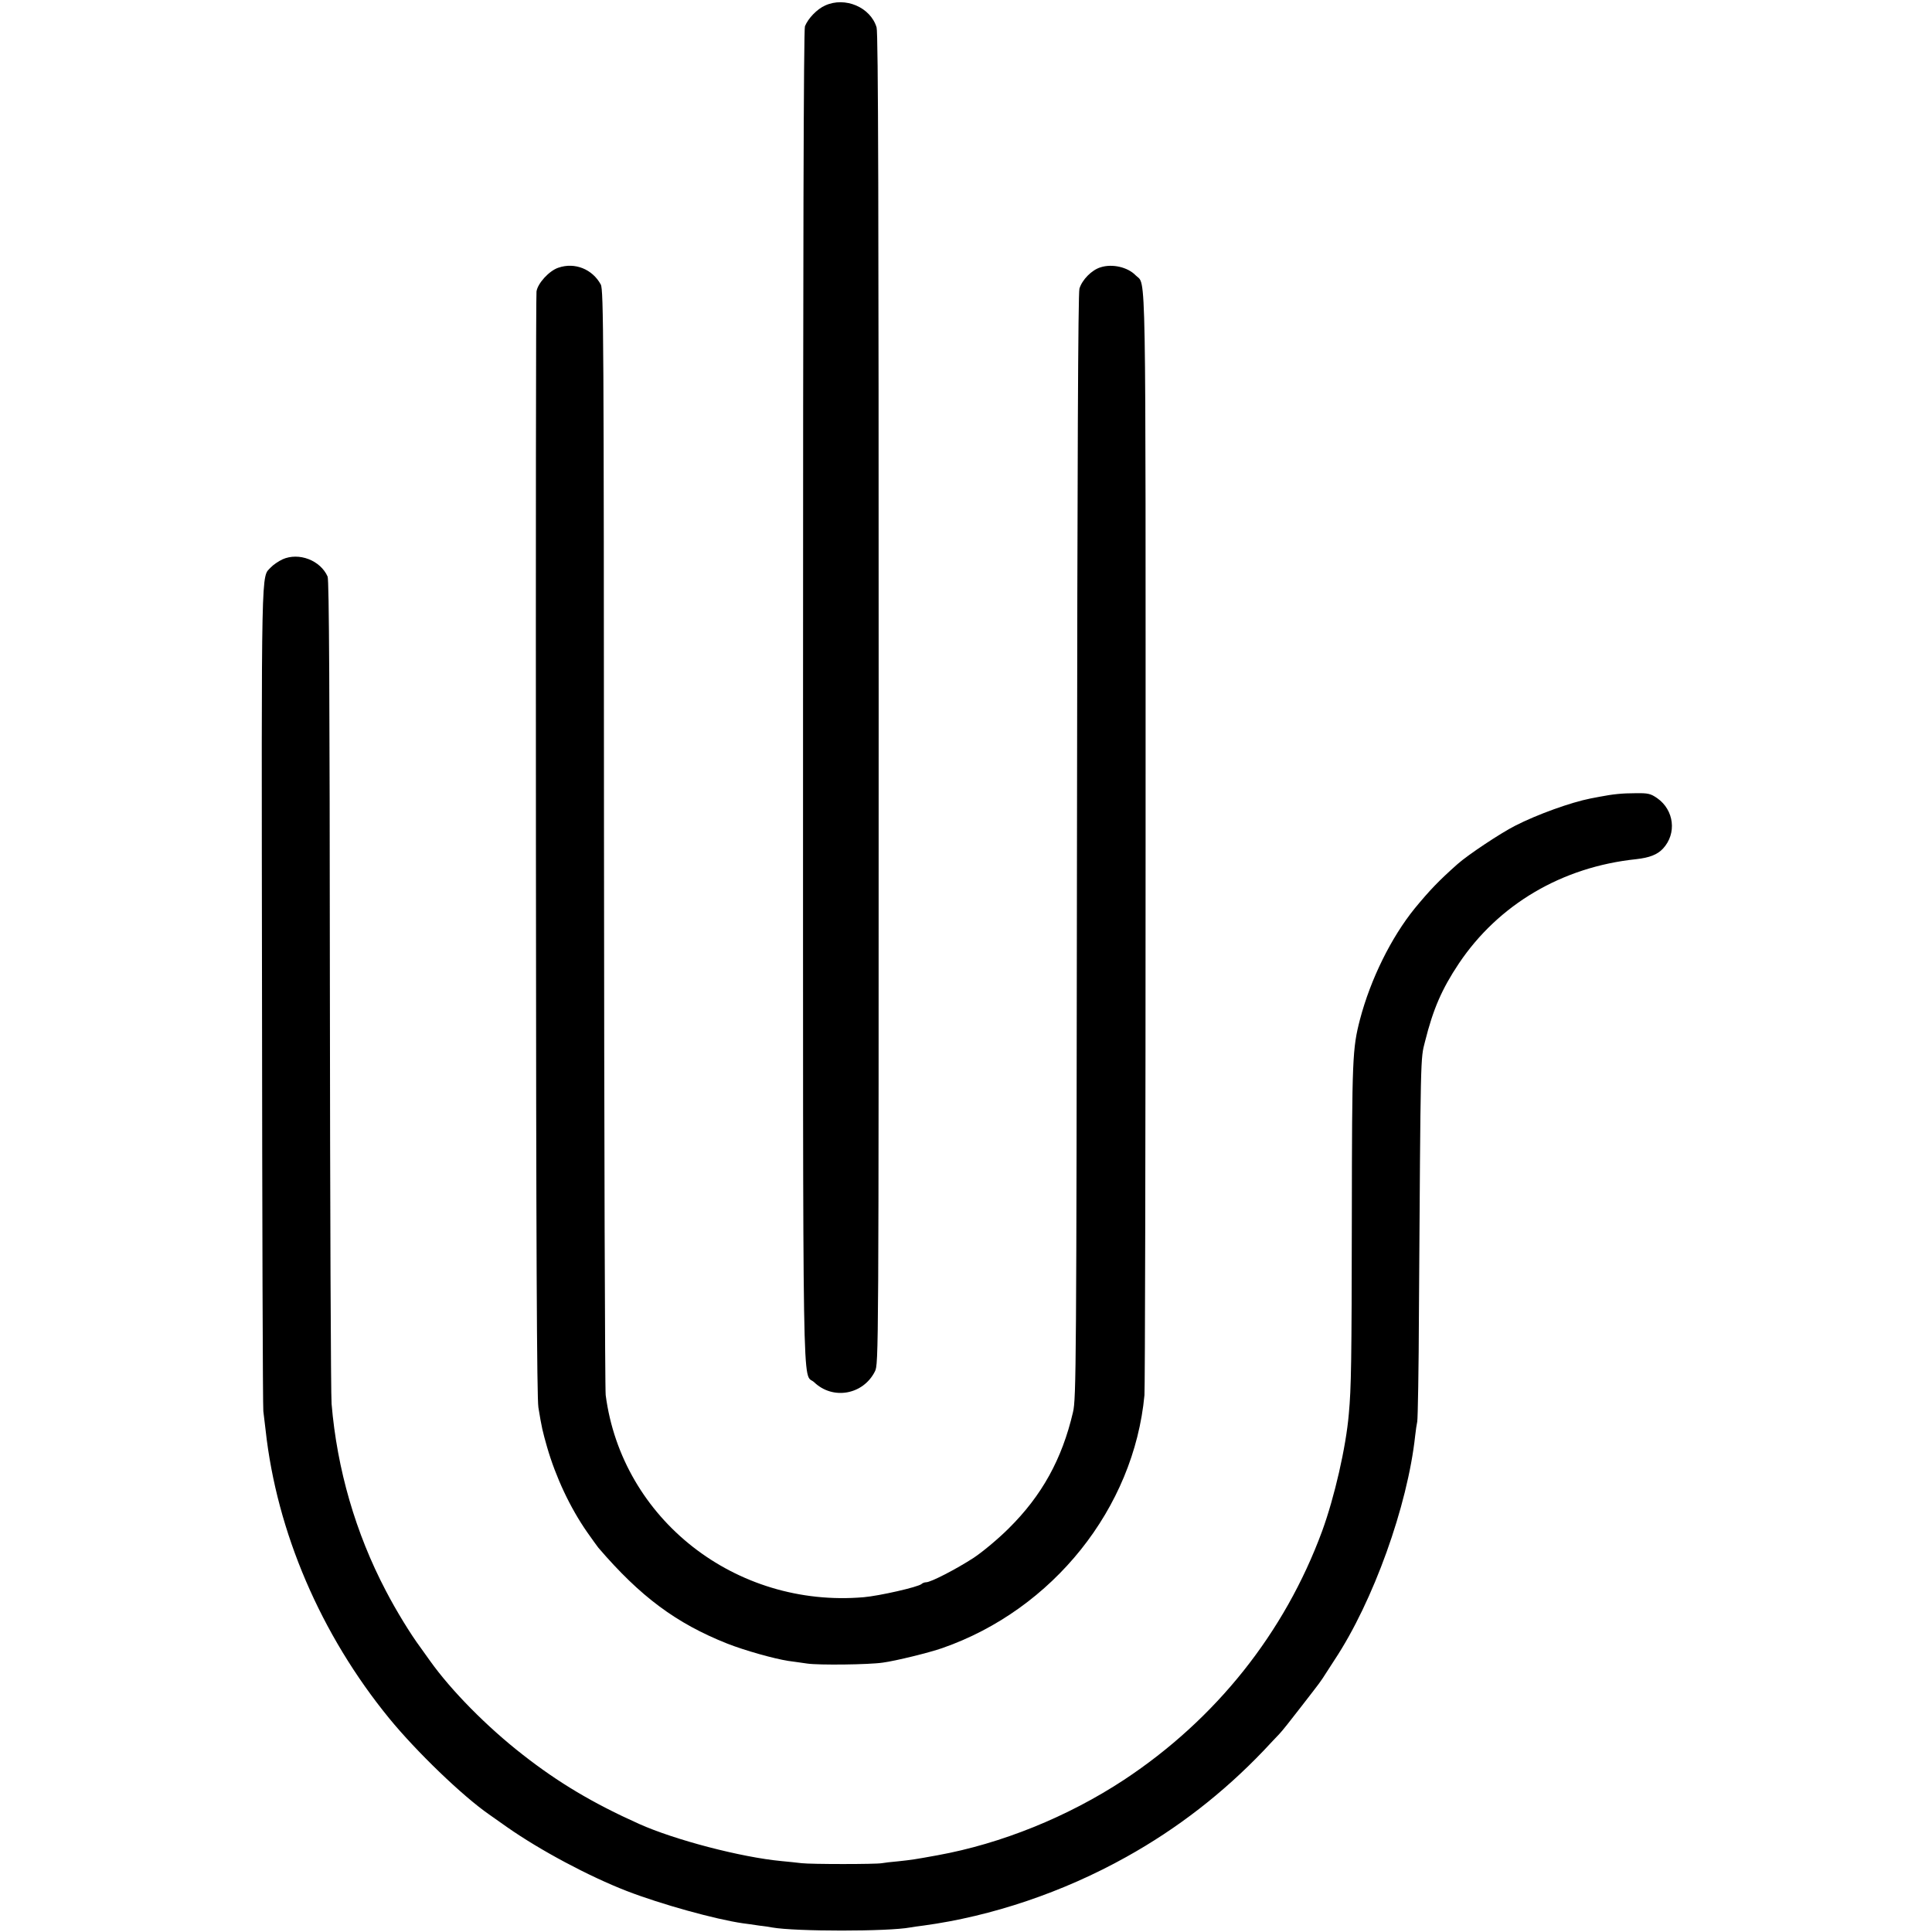 <?xml version="1.0" standalone="no"?>
<!DOCTYPE svg PUBLIC "-//W3C//DTD SVG 20010904//EN"
 "http://www.w3.org/TR/2001/REC-SVG-20010904/DTD/svg10.dtd">
<svg version="1.0" xmlns="http://www.w3.org/2000/svg"
 width="1022pt" height="1022pt" viewBox="0 0 1022 1022"
 preserveAspectRatio="xMidYMid meet">
<g transform="translate(0,1022) scale(0.1,-0.1)"
fill="#000000" stroke="none">
<path d="M4365 10191 c-43 -19 -90 -68 -107 -110 -7 -17 -10 -1215 -10 -3551
0 -3867 -5 -3562 59 -3622 99 -95 259 -66 321 57 20 40 20 59 20 3557 0 2569
-2 3527 -11 3553 -32 107 -167 164 -272 116z"/>
<path d="M2954 8804 c-49 -16 -110 -83 -116 -126 -3 -18 -4 -1338 -3 -2933 1
-2141 5 -2918 13 -2970 18 -110 22 -125 46 -210 46 -159 122 -321 212 -450 27
-38 53 -75 59 -82 222 -259 412 -400 681 -507 94 -37 247 -80 324 -92 25 -3
70 -10 100 -14 60 -9 327 -6 400 5 68 9 247 53 315 77 585 204 1013 740 1069
1338 3 30 6 1355 6 2943 0 3128 4 2923 -52 2980 -42 44 -124 63 -186 43 -47
-14 -98 -66 -112 -113 -7 -27 -11 -882 -13 -2953 -3 -2746 -4 -2919 -21 -2990
-58 -249 -165 -442 -340 -615 -55 -55 -139 -125 -186 -156 -91 -59 -226 -129
-251 -129 -8 0 -19 -4 -24 -9 -17 -16 -224 -63 -306 -70 -678 -58 -1279 413
-1365 1069 -4 30 -8 1358 -9 2950 -1 2641 -2 2898 -17 2925 -44 81 -137 119
-224 89z"/>
<path d="M1494 7261 c-21 -10 -49 -29 -61 -42 -52 -57 -50 69 -47 -2259 1
-1191 4 -2183 7 -2205 3 -22 8 -67 12 -100 59 -539 292 -1082 654 -1525 144
-176 388 -411 528 -508 10 -7 53 -37 95 -67 174 -122 432 -260 633 -338 181
-70 469 -150 615 -171 19 -2 58 -8 85 -12 28 -3 59 -8 69 -10 124 -22 614 -22
731 0 11 2 43 7 70 10 361 49 738 176 1073 363 270 150 513 339 726 562 33 36
71 75 83 88 13 13 63 76 113 141 113 146 100 128 138 187 18 28 37 57 42 65
204 308 386 814 426 1185 3 28 8 61 11 75 3 14 8 279 9 590 9 1369 8 1327 32
1420 43 172 89 278 179 413 210 313 546 511 938 552 71 8 112 24 142 56 74 80
59 204 -31 267 -35 24 -48 27 -115 26 -69 0 -119 -5 -191 -19 -14 -3 -35 -7
-47 -9 -102 -20 -281 -84 -398 -144 -77 -39 -250 -154 -305 -203 -98 -87 -146
-137 -226 -234 -125 -154 -234 -375 -290 -588 -40 -155 -42 -204 -43 -1037 -1
-776 -3 -909 -16 -1050 -15 -176 -76 -441 -141 -619 -198 -538 -562 -995
-1048 -1316 -298 -196 -650 -338 -986 -399 -126 -23 -135 -24 -208 -32 -37 -3
-76 -8 -87 -10 -31 -6 -374 -6 -425 0 -25 3 -72 8 -105 11 -214 20 -566 112
-755 197 -243 109 -426 218 -615 366 -190 148 -378 339 -490 496 -11 15 -34
47 -50 70 -53 71 -130 197 -184 301 -160 305 -258 643 -287 989 -4 45 -8 1042
-9 2216 -1 1531 -4 2142 -12 2160 -38 86 -152 130 -239 91z"/>
</g>
</svg>
